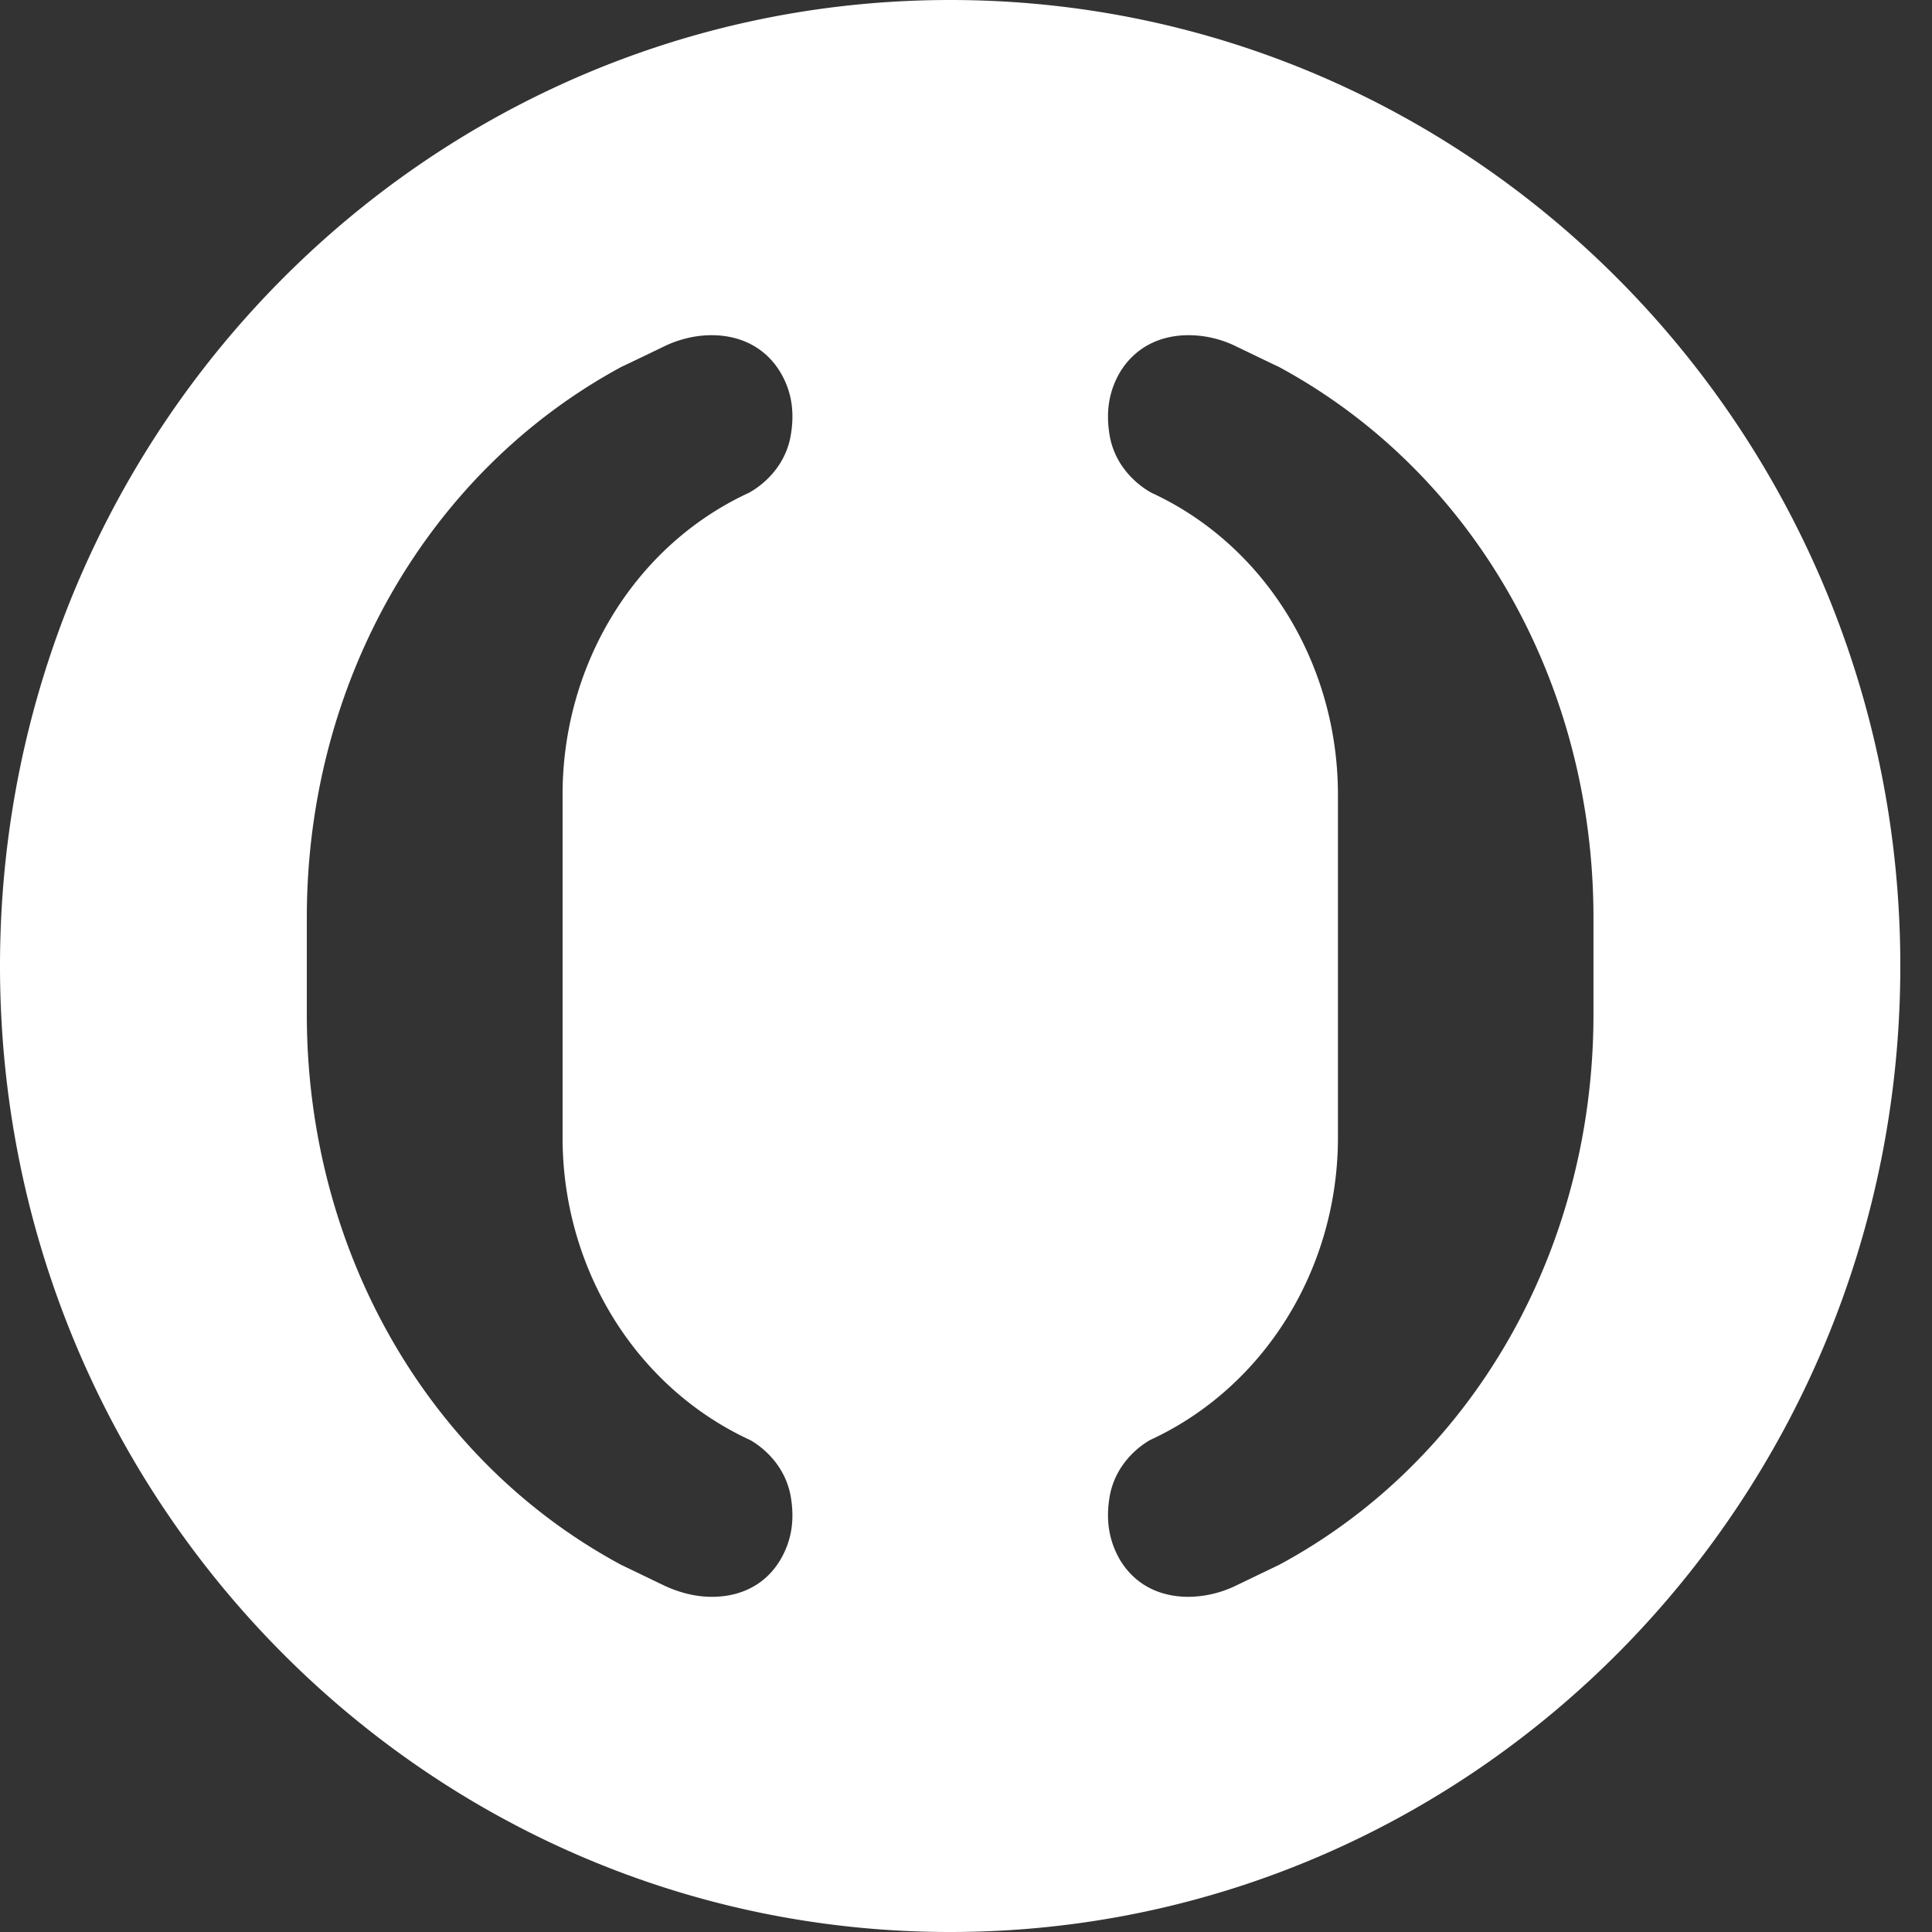 <svg width="58" height="58" fill="none" xmlns="http://www.w3.org/2000/svg"><rect width="100%" height="100%" fill="#333333" stroke="none"/><path fill-rule="evenodd" clip-rule="evenodd" d="M47.837 30.454c0 7.056-3.61 13.387-9.43 16.52l-1.334.642a3.33 3.33 0 01-1.39.322c-.907 0-1.626-.391-2.058-1.106-.343-.591-.438-1.228-.303-1.957.202-1.01.977-1.518 1.206-1.645 3.43-1.584 5.638-5.143 5.638-9.081V23.857c0-3.94-2.199-7.494-5.593-9.061-.008-.008-1.021-.5-1.251-1.672-.135-.73-.04-1.368.303-1.954.432-.707 1.151-1.107 2.057-1.107.47 0 .953.107 1.391.318 0 0 1.254.606 1.306.626 5.845 3.15 9.458 9.486 9.458 16.538v2.909zM22.518 43.23c.23.127 1.008.635 1.211 1.645.136.73.044 1.366-.305 1.957-.428.715-1.149 1.106-2.058 1.106-.465 0-.944-.118-1.392-.322l-1.333-.642c-5.82-3.133-9.43-9.464-9.43-16.52v-2.91c0-7.052 3.623-13.386 9.456-16.537.056-.02 1.307-.626 1.307-.626.448-.21.927-.318 1.388-.318.907 0 1.634.4 2.062 1.107.35.586.441 1.224.305 1.954-.23 1.172-1.24 1.663-1.25 1.672-3.395 1.567-5.59 5.12-5.59 9.06V34.15c0 3.938 2.198 7.497 5.63 9.081zM28.524 0C12.772 0 0 12.985 0 28.998 0 45.015 12.773 58 28.524 58c15.75 0 28.525-12.985 28.525-29.002C57.05 12.985 44.275 0 28.524 0z" fill="#fff"/></svg>